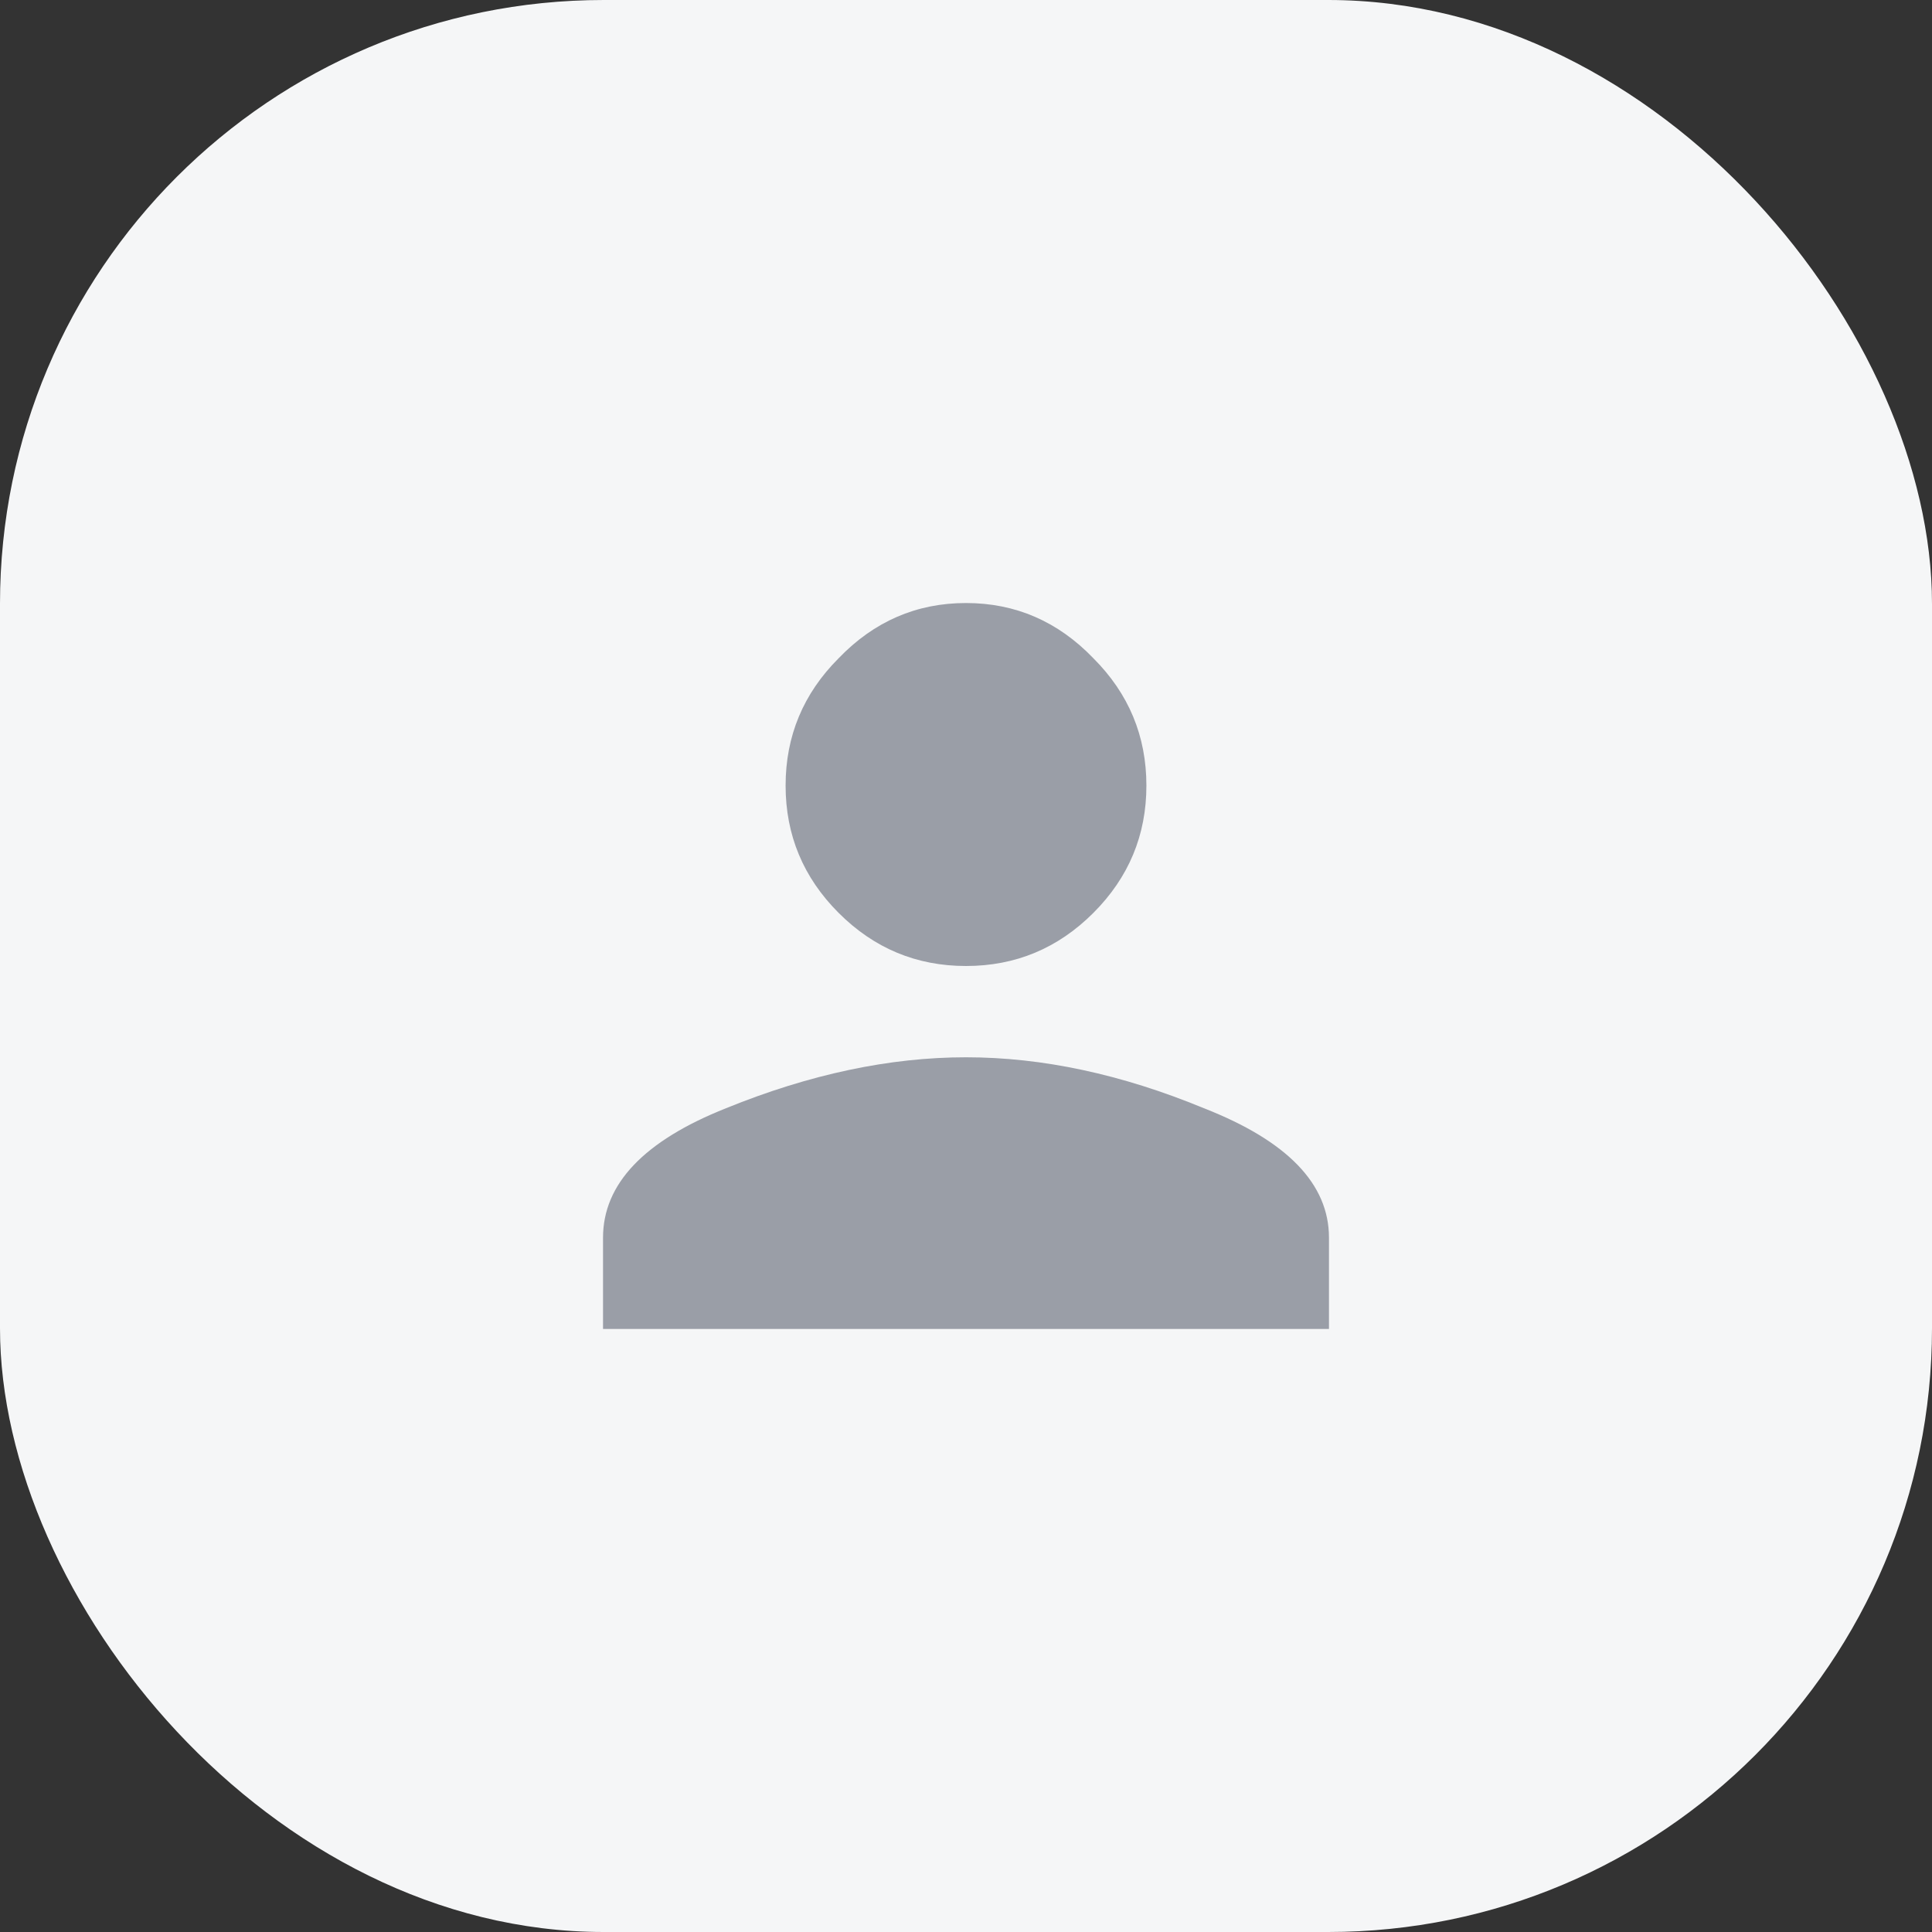 <svg width="32" height="32" viewBox="0 0 32 32" fill="none" xmlns="http://www.w3.org/2000/svg">
<rect x="0" y="0" width="32" height="32" fill="#333333" stroke="none"/>
<rect width="32" height="32" rx="10" fill="#F5F6F7"/>
<path d="M12.027 18.355C13.41 17.793 14.734 17.512 16 17.512C17.266 17.512 18.578 17.793 19.938 18.355C21.32 18.895 22.012 19.609 22.012 20.5V22.012H9.988V20.5C9.988 19.609 10.668 18.895 12.027 18.355ZM18.109 15.121C17.523 15.707 16.82 16 16 16C15.18 16 14.477 15.707 13.891 15.121C13.305 14.535 13.012 13.832 13.012 13.012C13.012 12.191 13.305 11.488 13.891 10.902C14.477 10.293 15.18 9.988 16 9.988C16.82 9.988 17.523 10.293 18.109 10.902C18.695 11.488 18.988 12.191 18.988 13.012C18.988 13.832 18.695 14.535 18.109 15.121Z" fill="#9A9EA7"/>
</svg>
